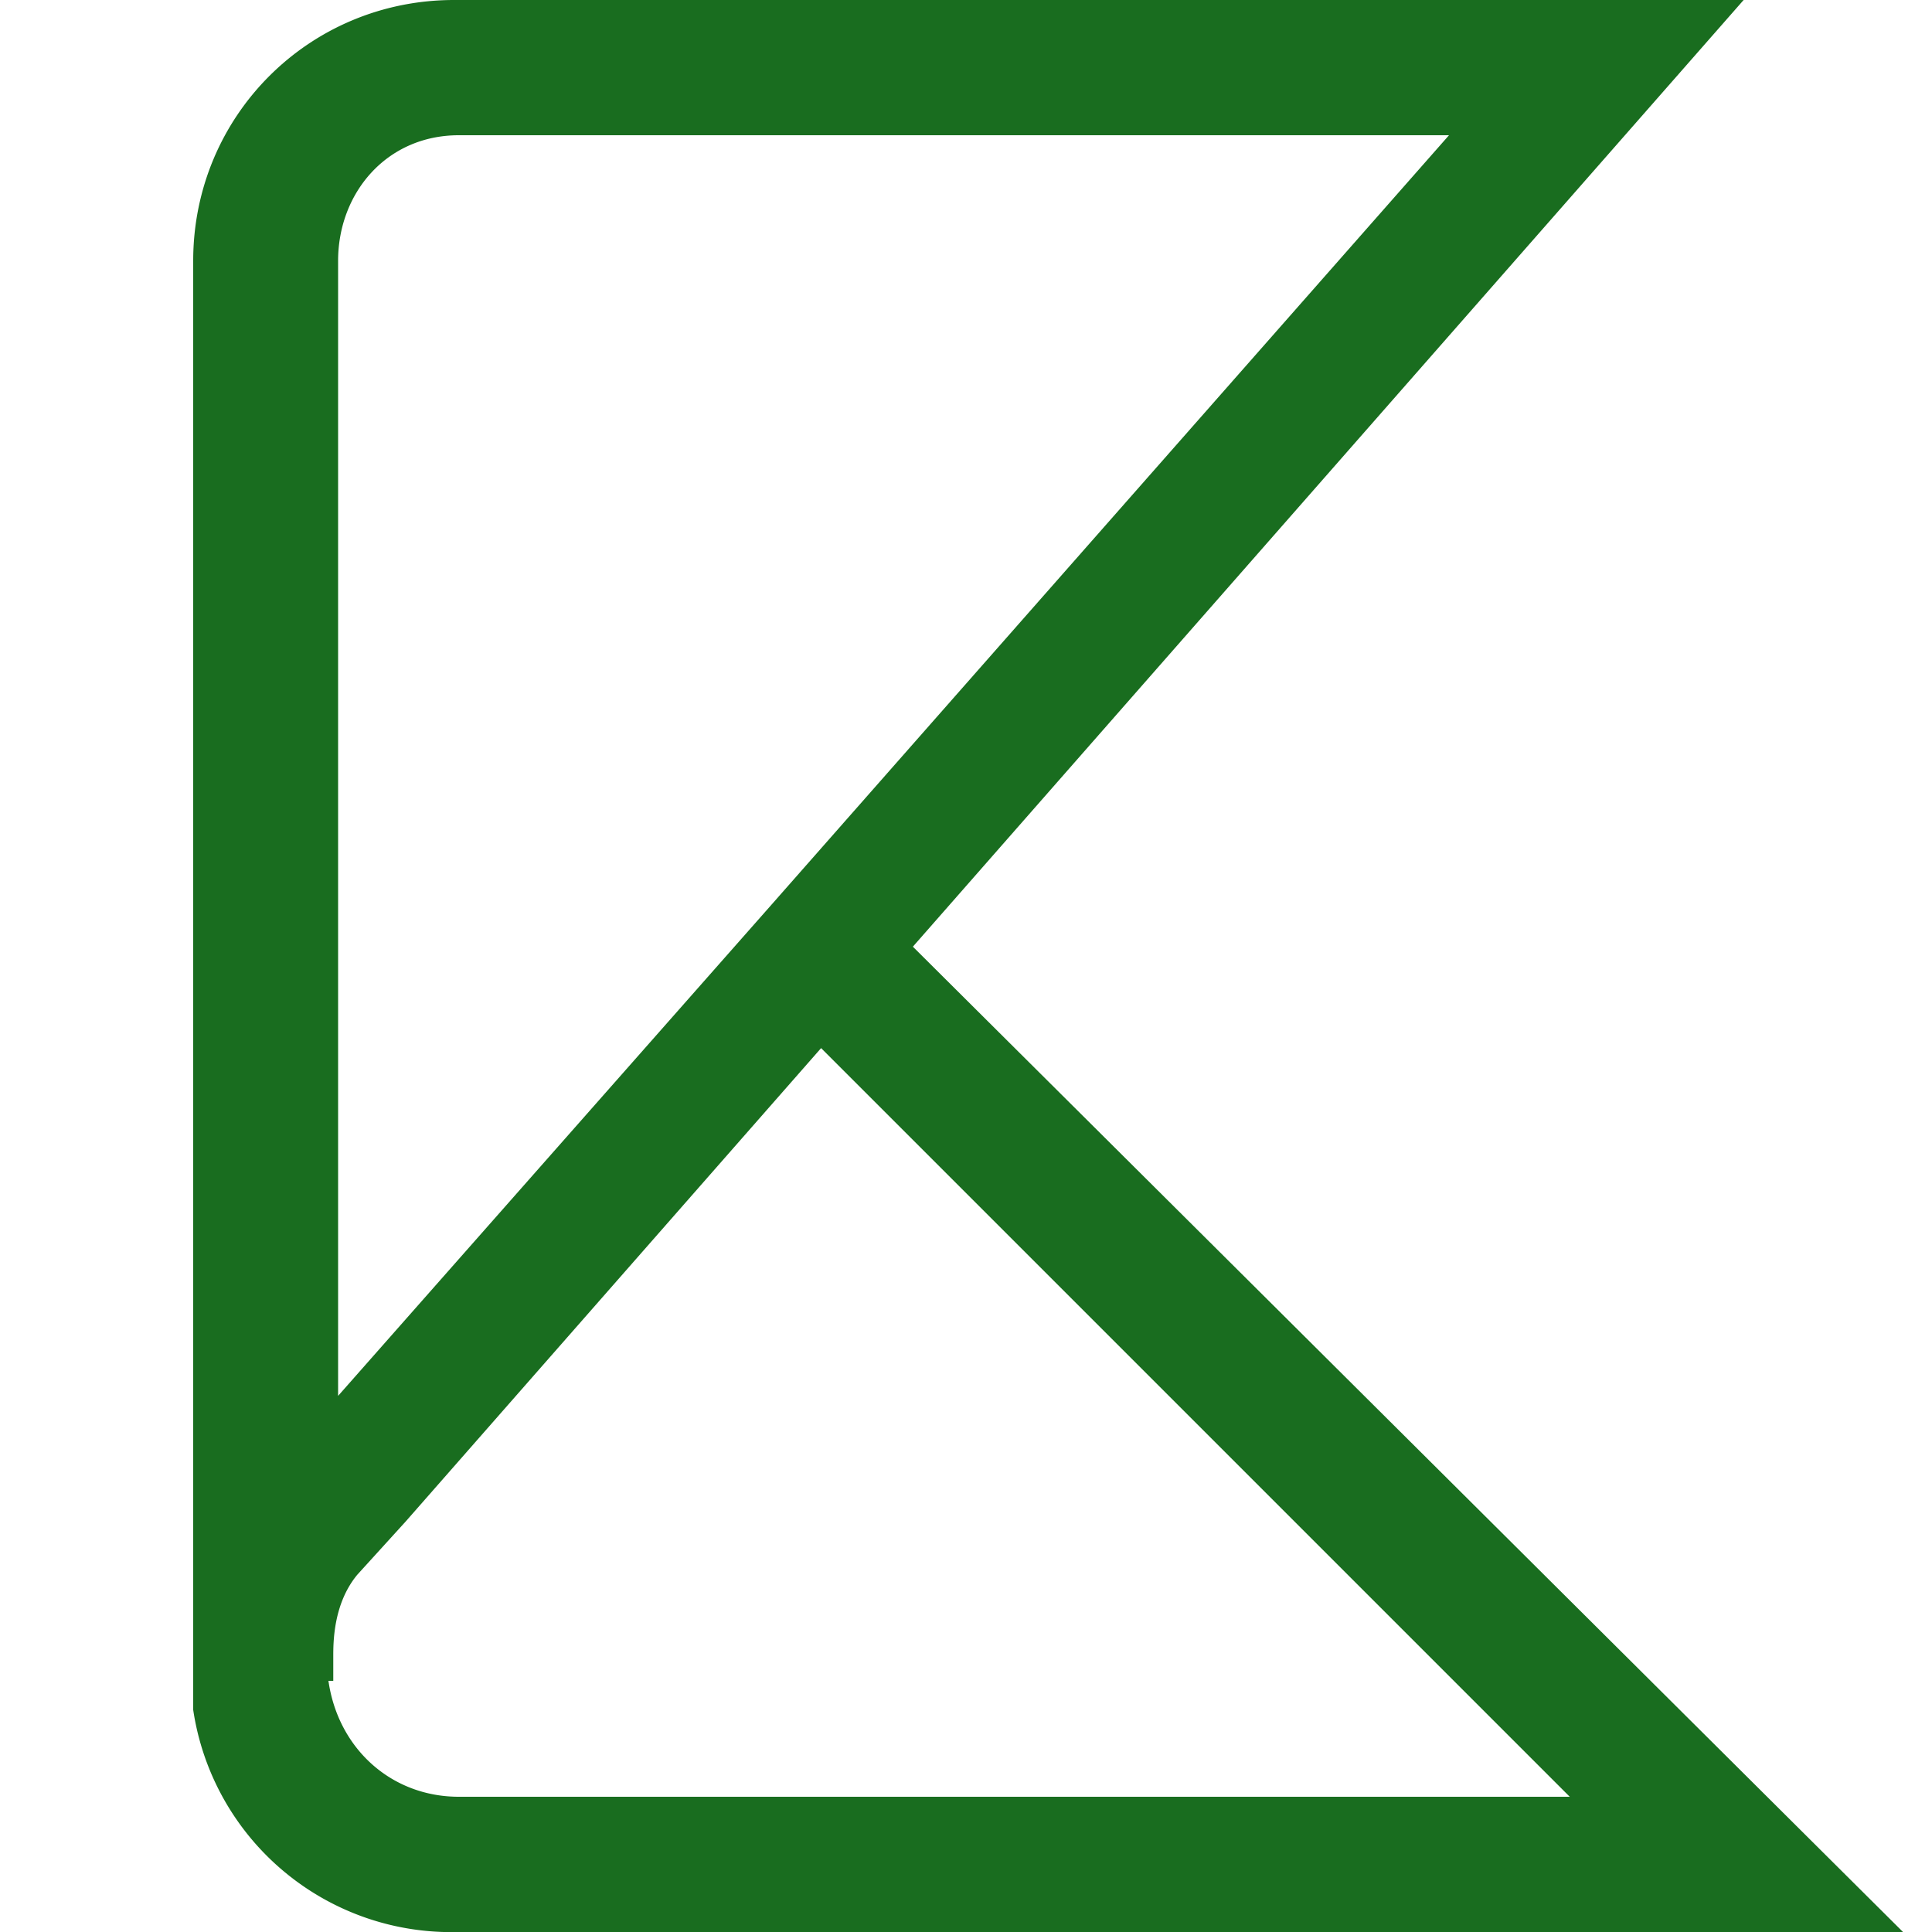 <svg xmlns="http://www.w3.org/2000/svg" width="40" height="40" fill="none"><path fill="#196D1F" d="M18.9 19.6 36.1 0H9.4C6.4 0 4 2.4 4 5.4v30A5.4 5.4 0 0 0 9.5 40h29.9L18.9 19.6Zm-12 15.2v-.5c0-.3 0-1.1.5-1.7l1-1.1 8.6-9.8 15.5 15.5h-23c-1.4 0-2.5-1-2.7-2.4Zm2.5-32H30l-14 15.9-9 10.2V5.4c0-1.4 1-2.6 2.5-2.6Z"/></svg>